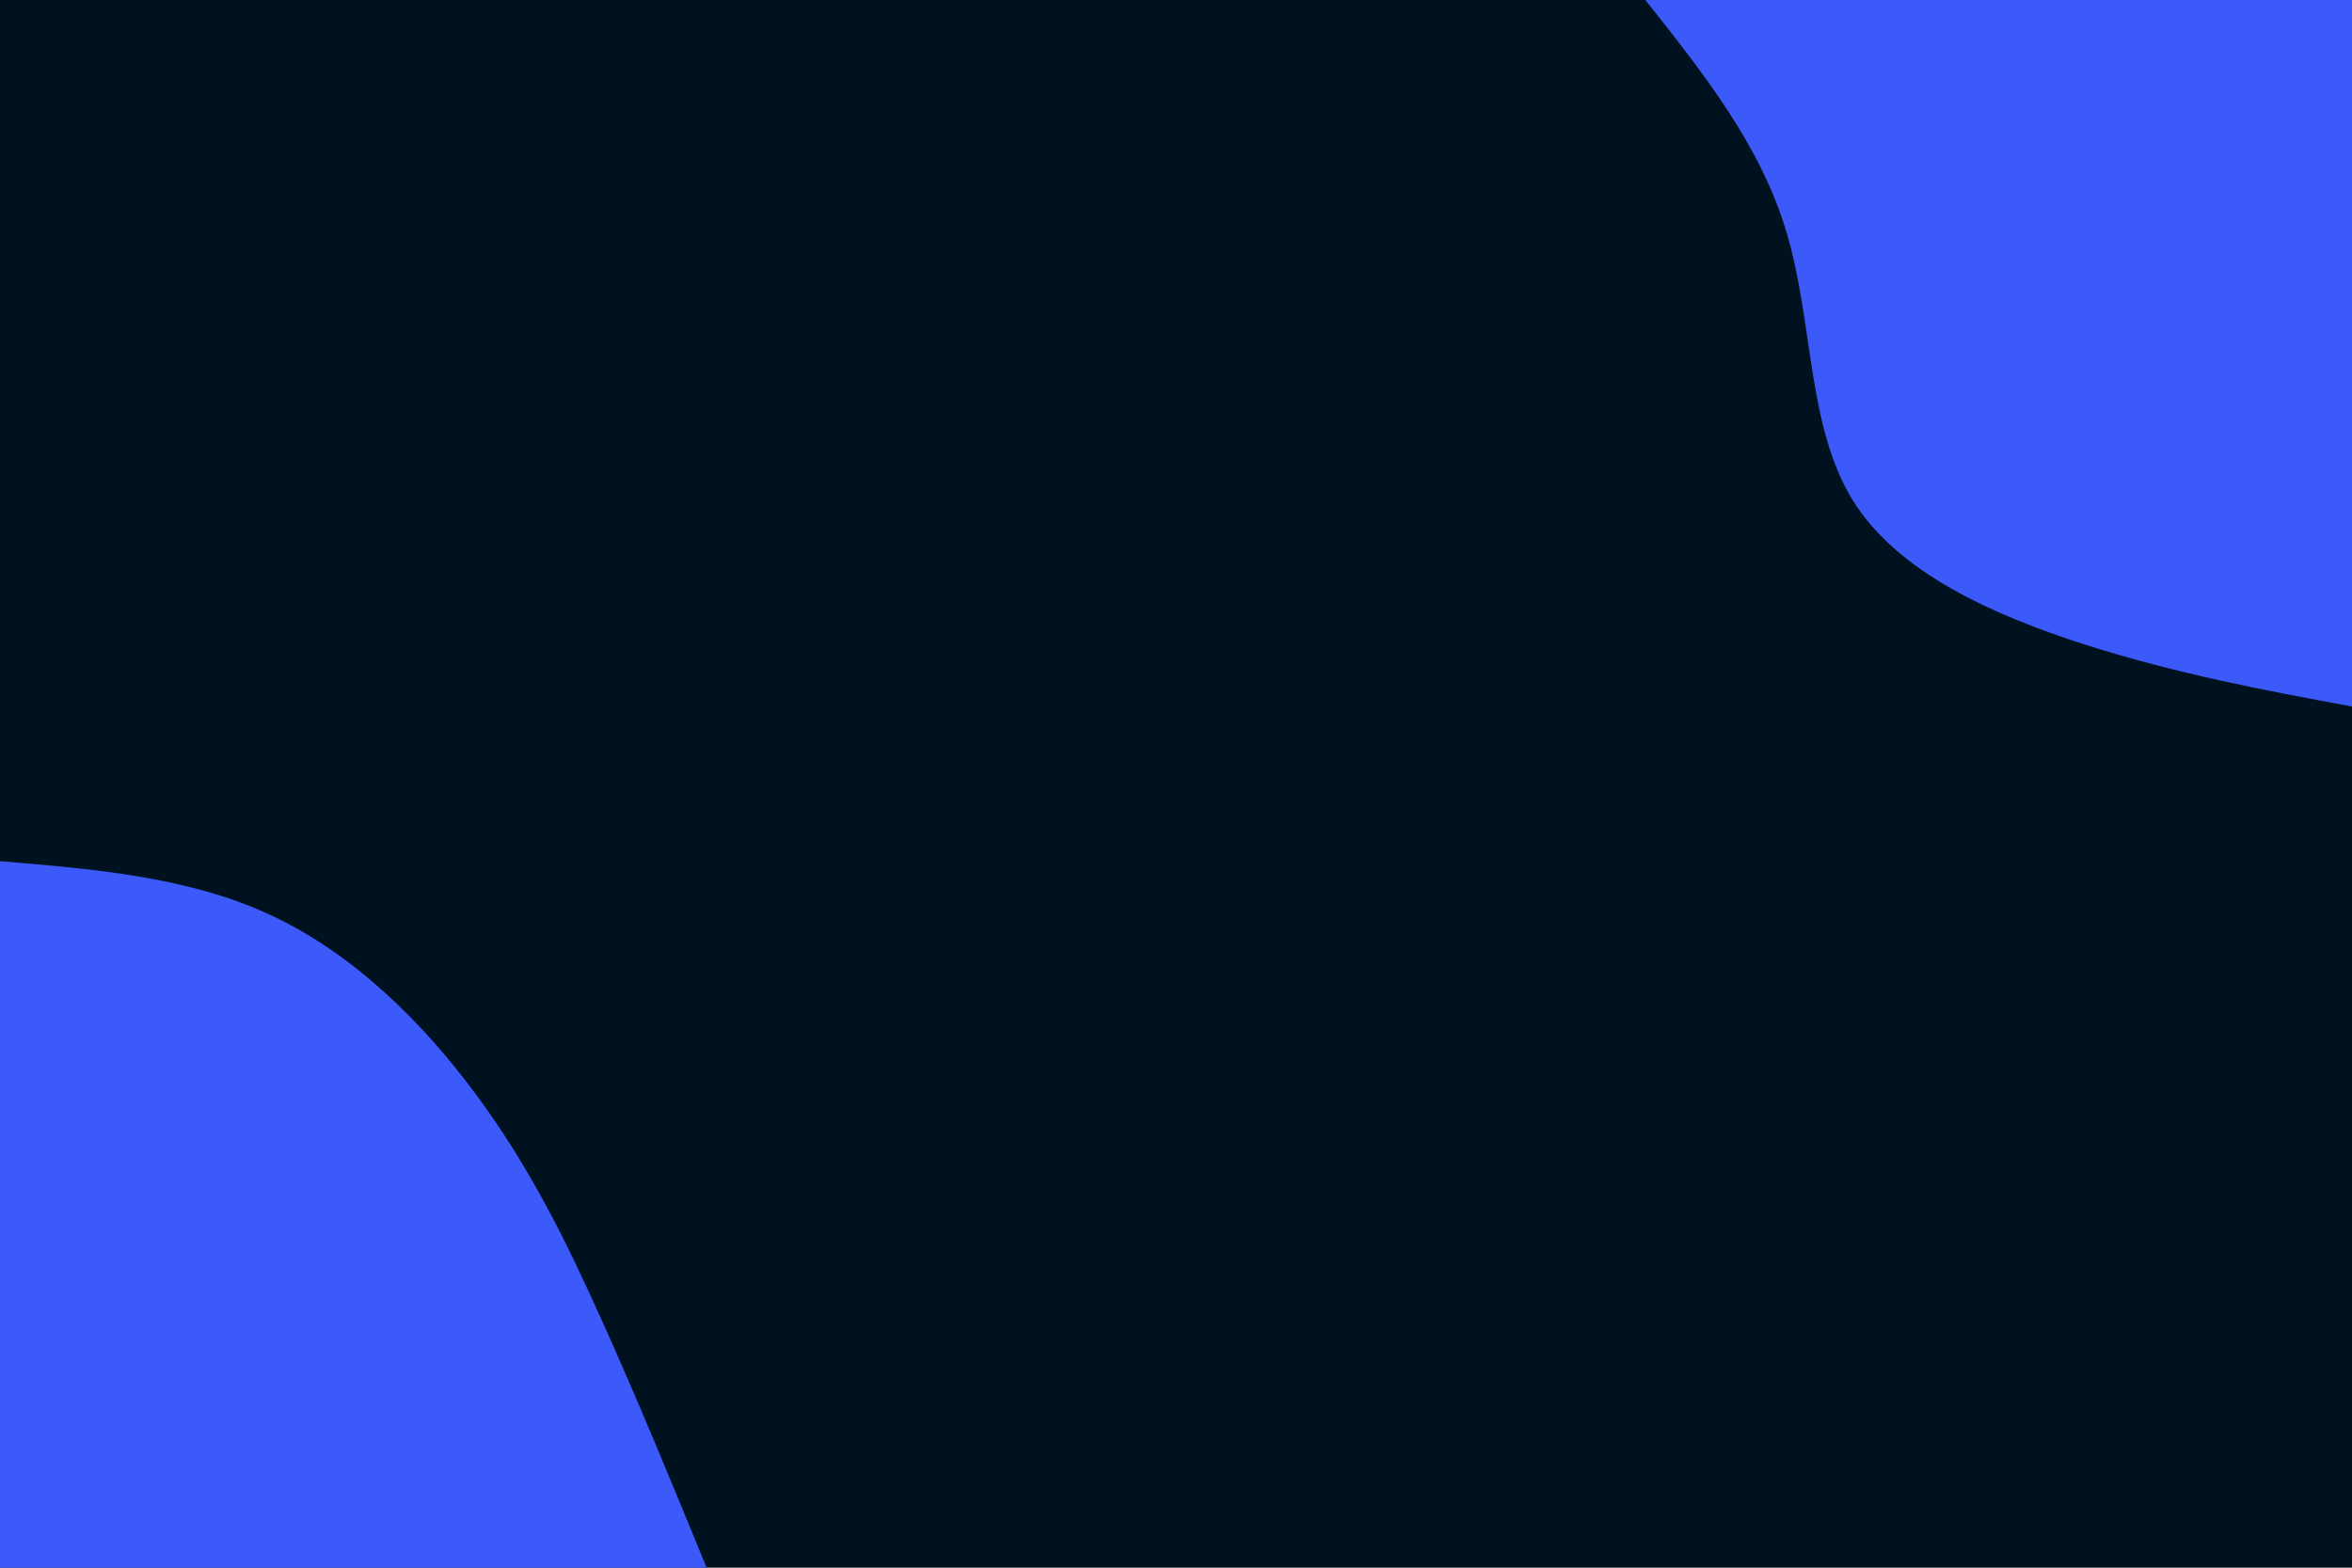<svg id="visual" viewBox="0 0 900 600" width="900" height="600" xmlns="http://www.w3.org/2000/svg" xmlns:xlink="http://www.w3.org/1999/xlink" version="1.1"><rect x="0" y="0" width="900" height="600" fill="#001220"></rect><defs><linearGradient id="grad1_0" x1="33.3%" y1="0%" x2="100%" y2="100%"><stop offset="20%" stop-color="#001220" stop-opacity="1"></stop><stop offset="80%" stop-color="#001220" stop-opacity="1"></stop></linearGradient></defs><defs><linearGradient id="grad2_0" x1="0%" y1="0%" x2="66.7%" y2="100%"><stop offset="20%" stop-color="#001220" stop-opacity="1"></stop><stop offset="80%" stop-color="#001220" stop-opacity="1"></stop></linearGradient></defs><g transform="translate(900, 0)"><path d="M0 270.4C-33.5 264.2 -67.1 257.9 -102.2 246.7C-137.3 235.4 -174 219.2 -191.2 191.2C-208.4 163.2 -206.2 123.4 -216.2 89.5C-226.1 55.7 -248.3 27.9 -270.4 0L0 0Z" fill="#3c59fa"></path></g><g transform="translate(0, 600)"><path d="M0 -270.4C36.1 -267.4 72.2 -264.4 103.5 -249.8C134.8 -235.3 161.4 -209.1 181.7 -181.7C202.1 -154.4 216.3 -125.8 230 -95.3C243.8 -64.8 257.1 -32.4 270.4 0L0 0Z" fill="#3c59fa"></path></g></svg>